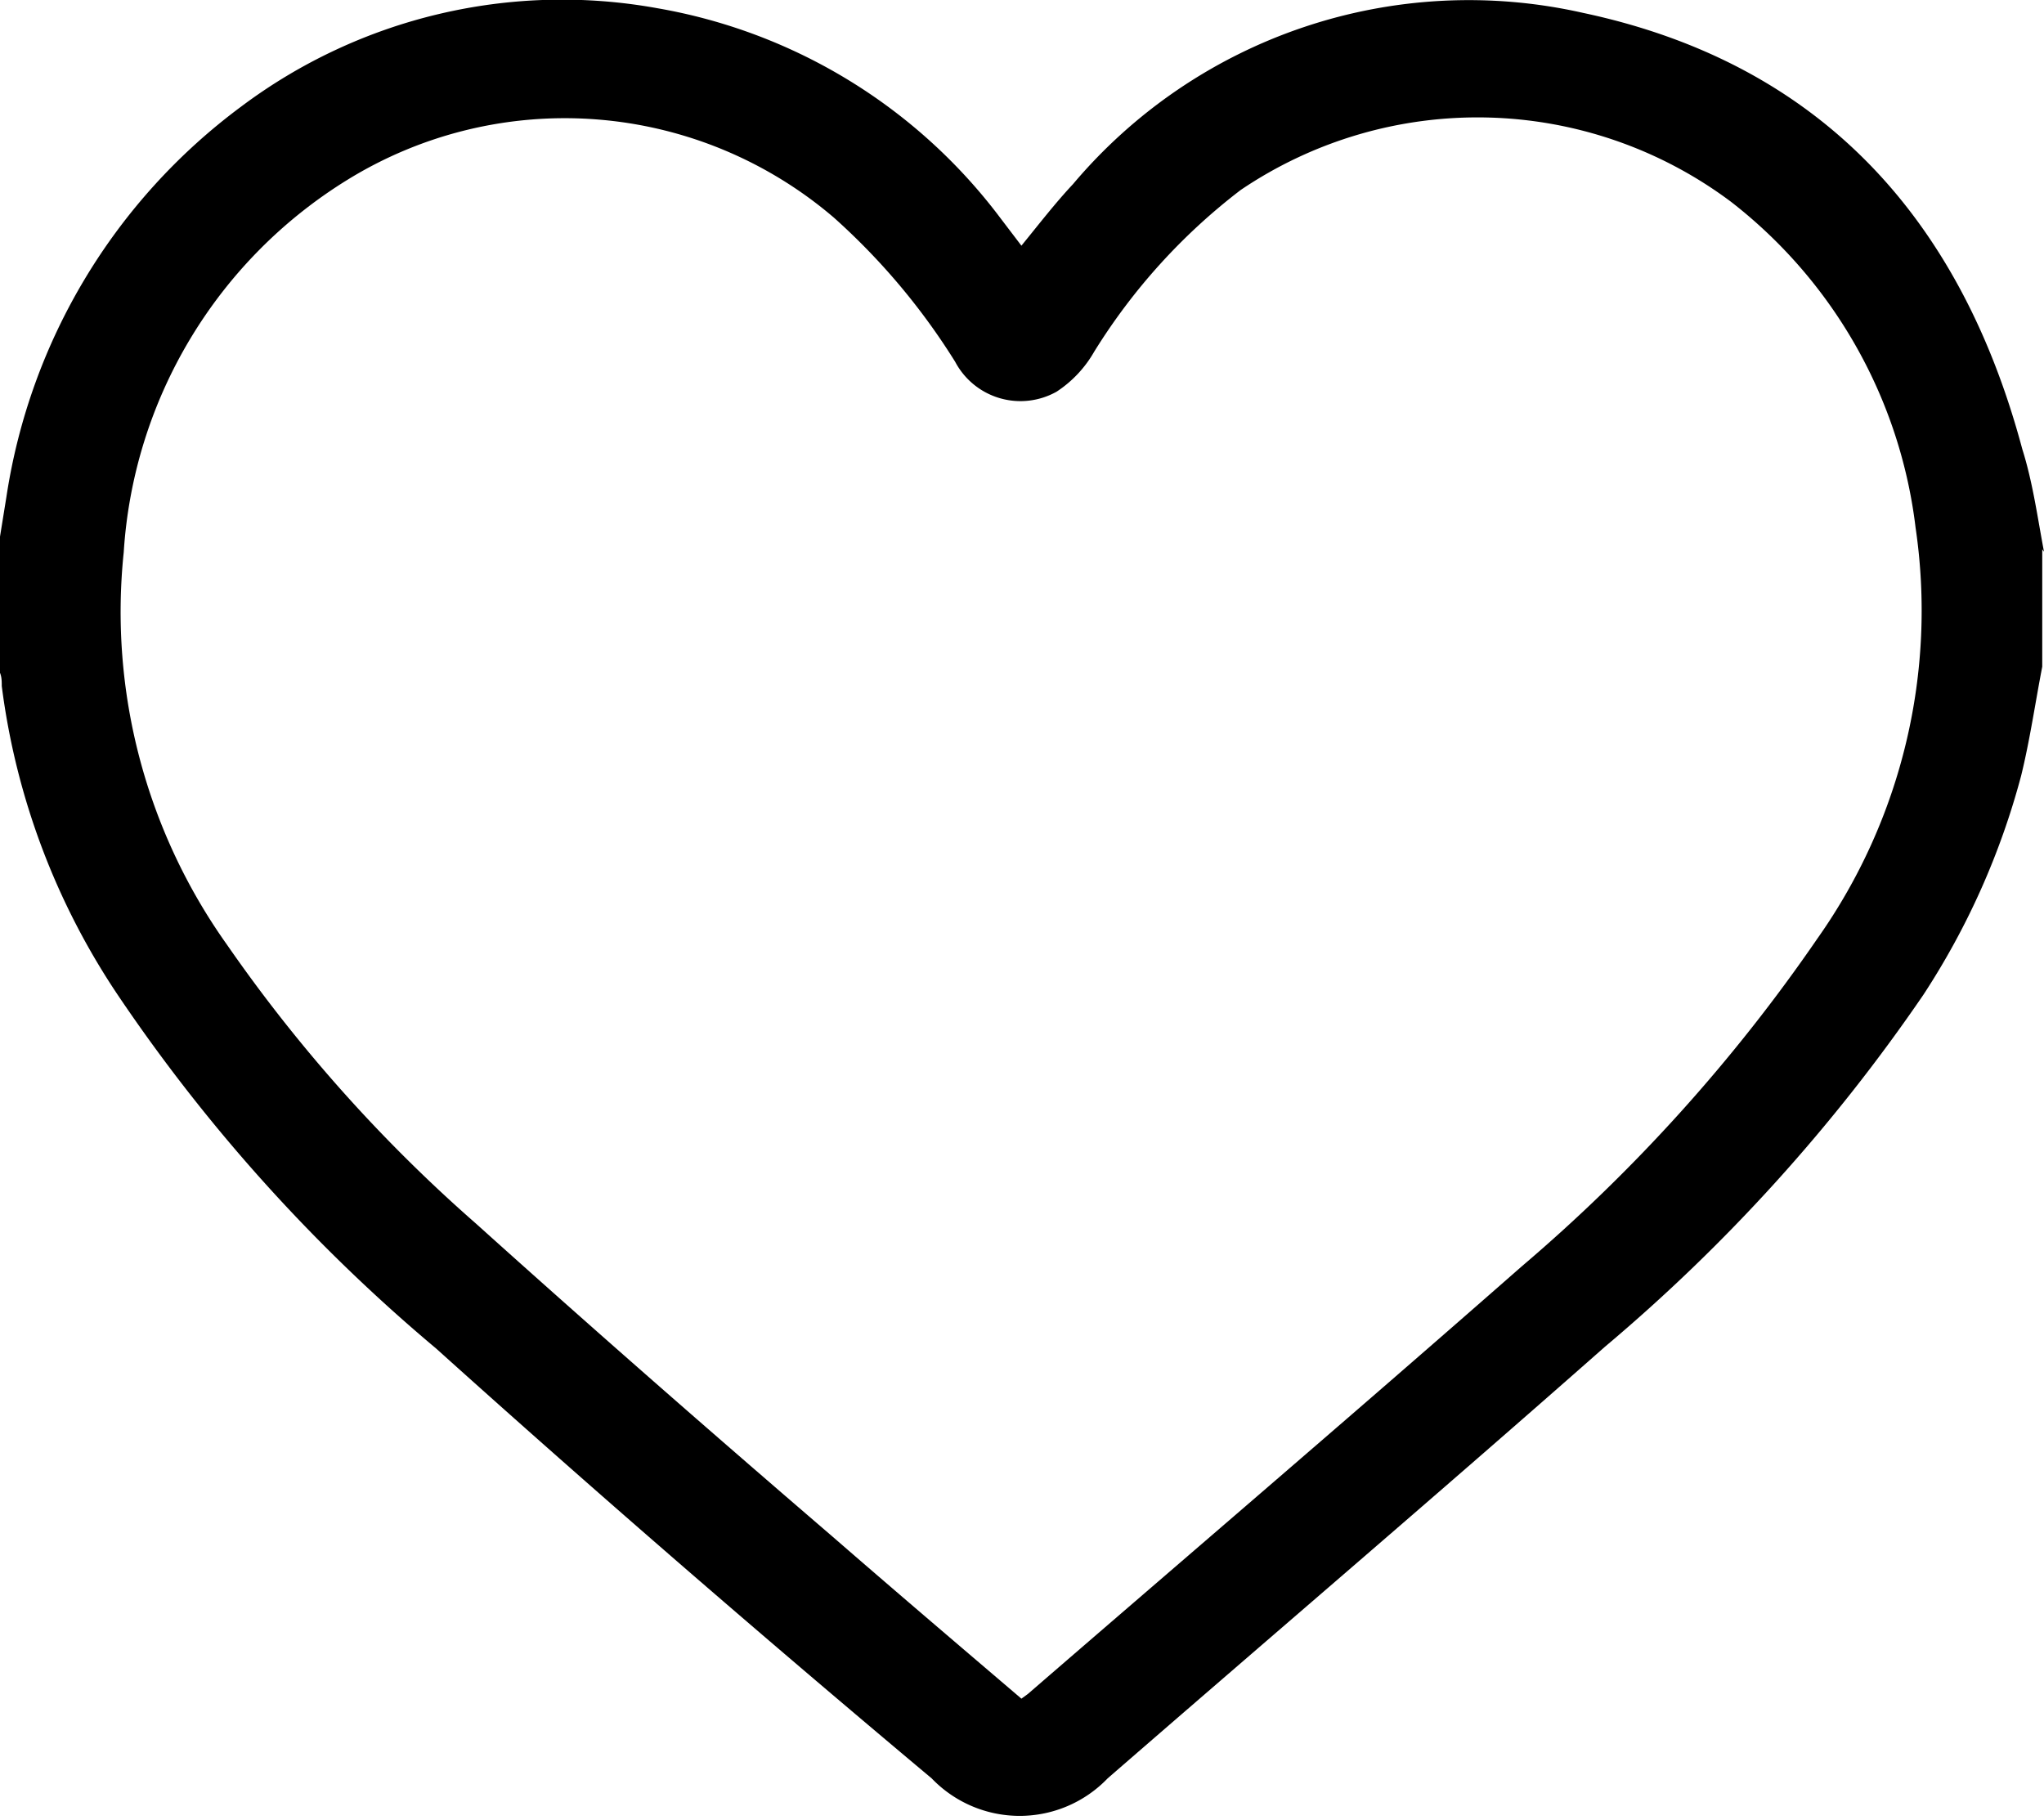 <svg xmlns="http://www.w3.org/2000/svg" viewBox="0 0 34.86 31.04"><defs></defs>
	<g id="picto-heart" data-name="Calque 2">
		<g id="Calque_1-2" data-name="Calque 1">
			<path class="picto-fond" fill="transparent" d="M32.7,9.07A9.69,9.69,0,0,1,31,16,28.54,28.54,0,0,1,26,21.6c-2.79,2.45-5.61,4.86-8.42,7.29l-.11.08c-1.09-.93-2.17-1.85-3.24-2.78-2-1.77-4.06-3.52-6.06-5.32a26,26,0,0,1-4.25-4.76A9.79,9.79,0,0,1,2.11,9.42,8.06,8.06,0,0,1,5.92,3.11a7.06,7.06,0,0,1,8.3.64,11.32,11.32,0,0,1,2.07,2.46A1.26,1.26,0,0,0,18,6.72,2,2,0,0,0,18.66,6a10.28,10.28,0,0,1,2.53-2.73,7.21,7.21,0,0,1,8.36.2A8.28,8.28,0,0,1,32.7,9.07Z"/>
			<path class="picto-trait" d="M31,16a9.69,9.69,0,0,0,1.67-7,8.28,8.28,0,0,0-3.15-5.56,7.21,7.21,0,0,0-8.36-.2A10.28,10.28,0,0,0,18.66,6a2,2,0,0,1-.64.68,1.26,1.26,0,0,1-1.73-.51,11.32,11.32,0,0,0-2.07-2.46,7.06,7.06,0,0,0-8.3-.64A8.06,8.06,0,0,0,2.11,9.42a9.79,9.79,0,0,0,1.76,6.69,26,26,0,0,0,4.25,4.76c2,1.8,4,3.55,6.06,5.32,1.07.93,2.15,1.85,3.24,2.78l.11-.08c2.81-2.43,5.63-4.84,8.42-7.29A28.54,28.54,0,0,0,31,16Zm3.83-6.63v2c-.12.62-.21,1.25-.36,1.86a12.83,12.83,0,0,1-1.67,3.74,29.86,29.86,0,0,1-5.43,6c-2.81,2.48-5.66,4.91-8.48,7.36a2.08,2.08,0,0,1-3,0C13.11,28,10.25,25.53,7.44,23a29.07,29.07,0,0,1-5.41-6,12.23,12.23,0,0,1-2-5.3c0-.1,0-.2-.07-.3v-2l.15-.93a10.18,10.18,0,0,1,4-6.65A9.12,9.12,0,0,1,11.21.14a9.3,9.3,0,0,1,5.86,3.59l.35.46c.31-.38.58-.73.88-1.05A8.83,8.83,0,0,1,27,.22c4.05.86,6.44,3.51,7.49,7.44C34.67,8.23,34.75,8.83,34.86,9.41Z"/>
		</g>
	</g>
</svg>